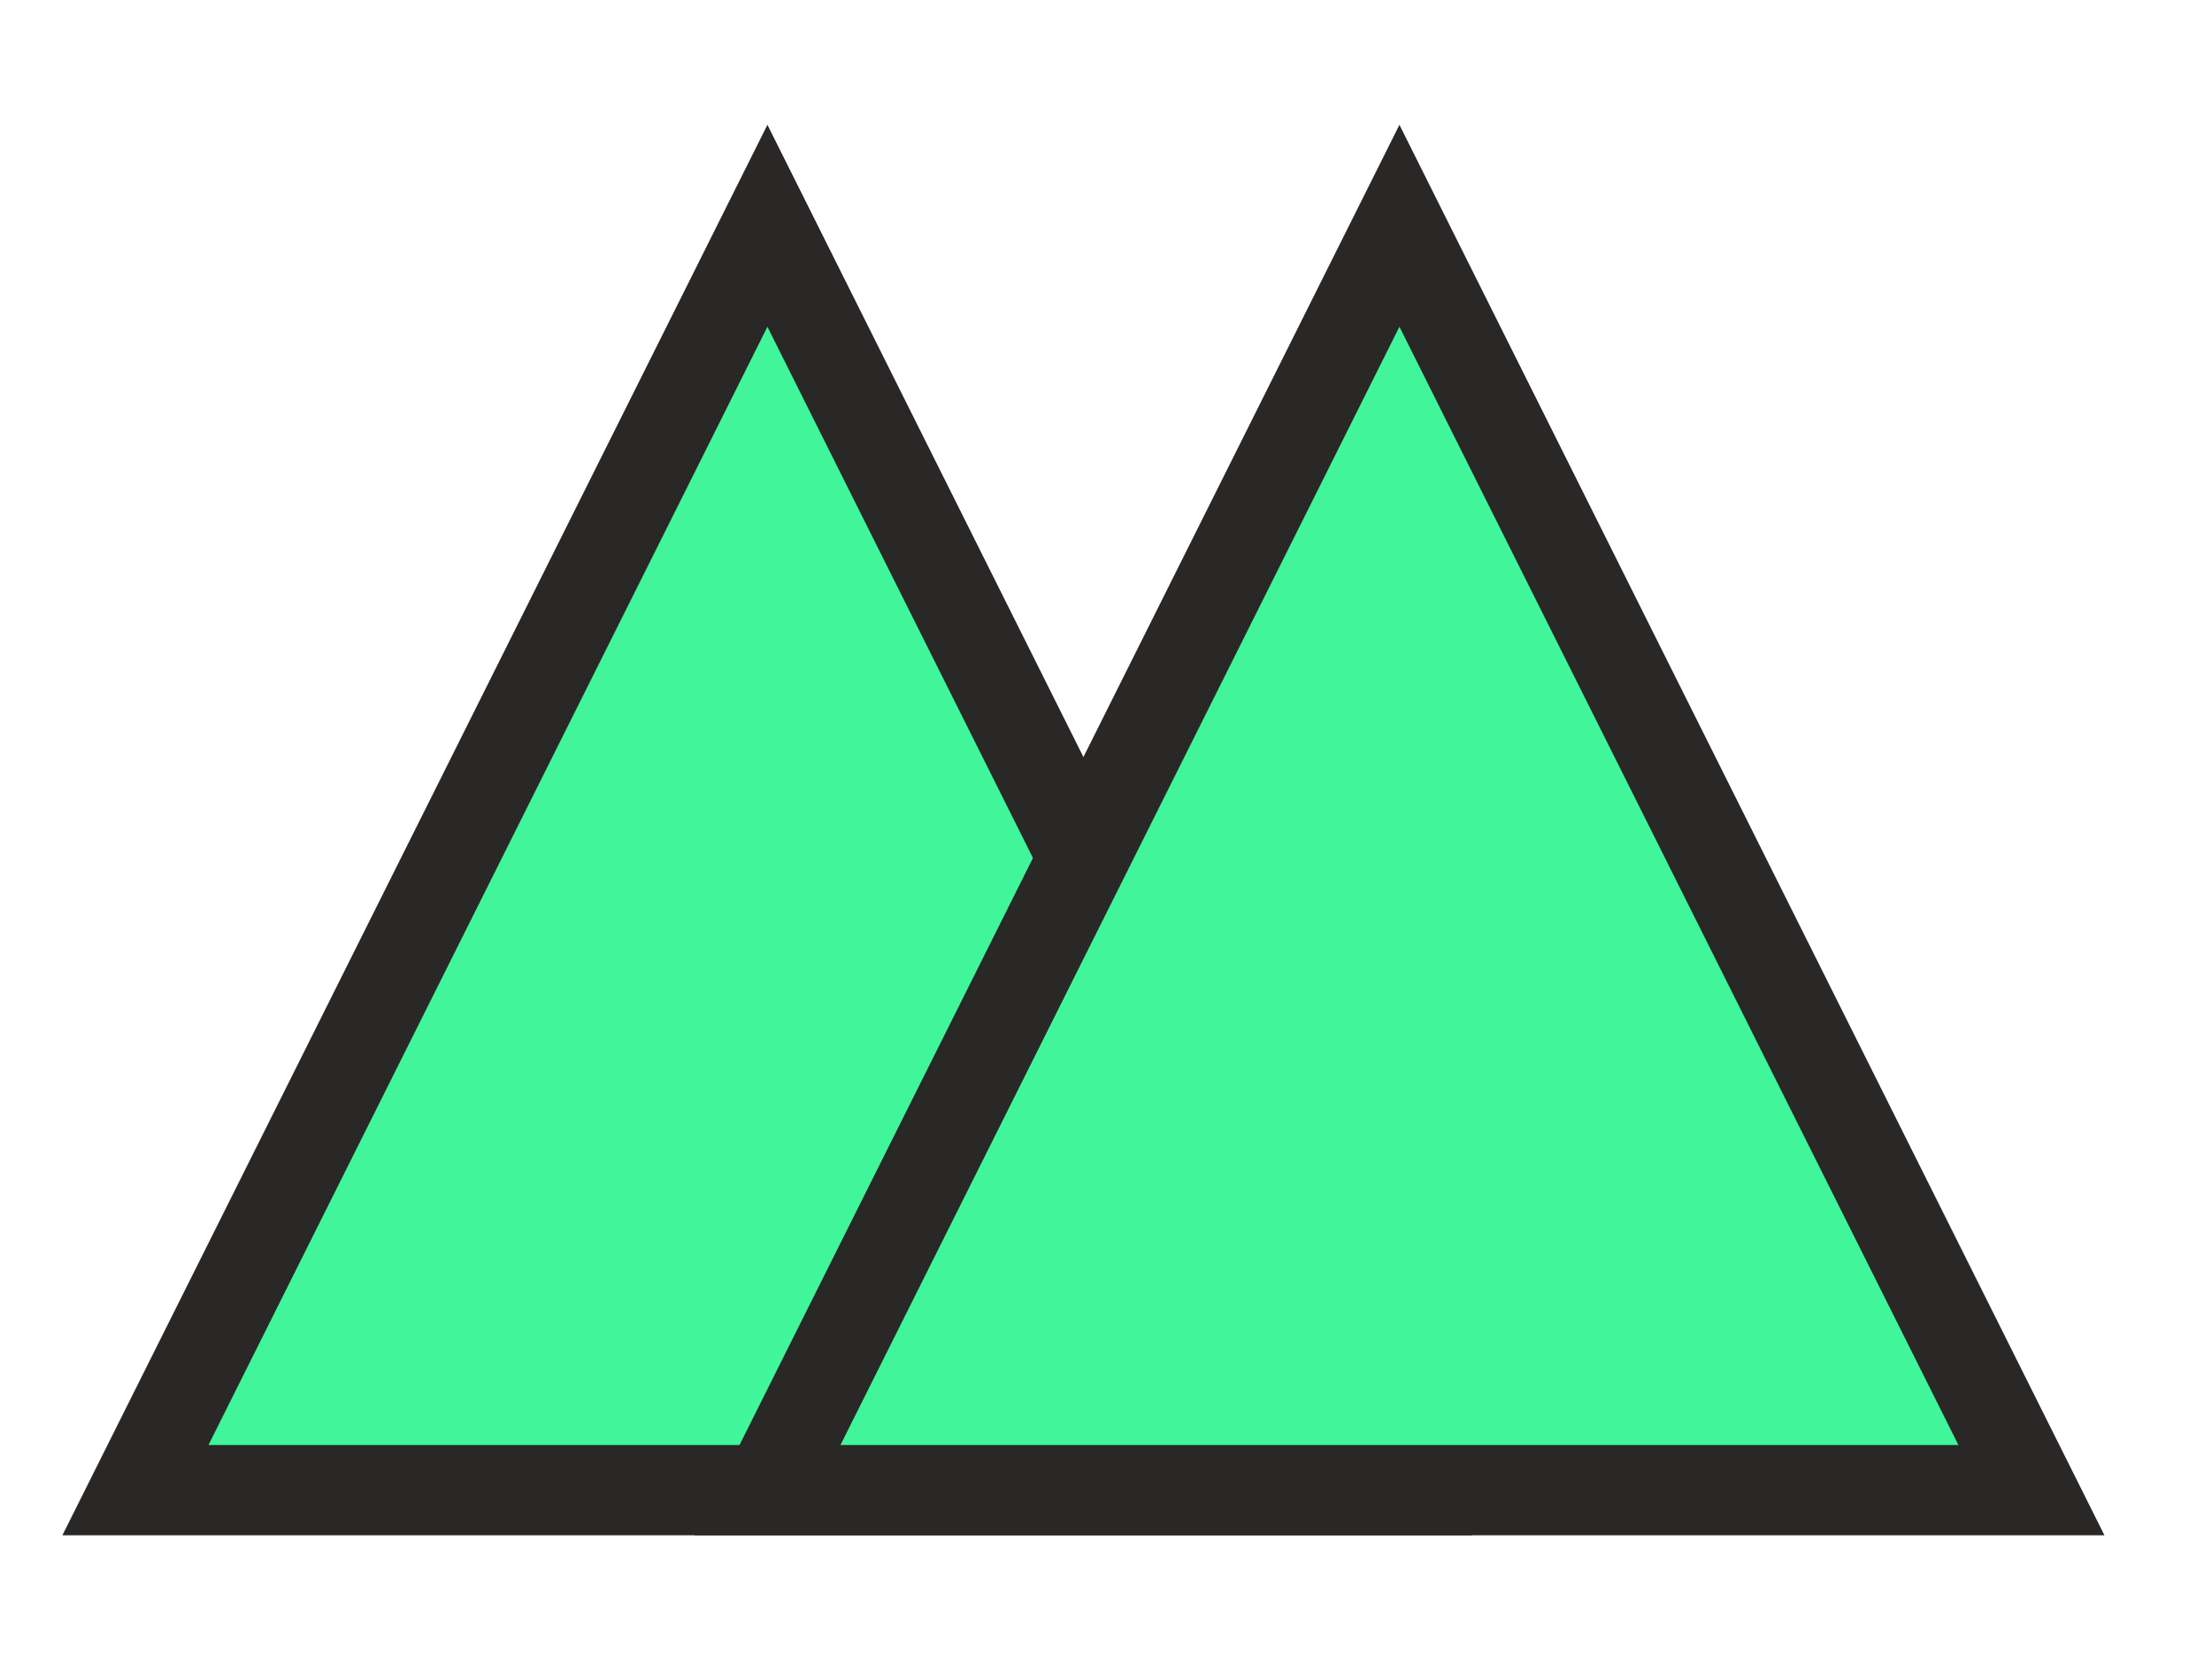 <svg xmlns="http://www.w3.org/2000/svg"
     xmlns:xlink="http://www.w3.org/1999/xlink"
     width="24.5px" height="18.5px">
    <path fill-rule="evenodd" stroke="rgb(42, 39, 39)" stroke-width="1px" stroke-linecap="butt" stroke-linejoin="miter"
          fill="rgb(64, 245, 154)"
          d="M8.500,2.500 L15.500,16.500 L1.500,16.500 L8.500,2.500 Z"/>
    <path fill-rule="evenodd" stroke="rgb(42, 39, 39)" stroke-width="1px" stroke-linecap="butt" stroke-linejoin="miter"
          fill="rgb(64, 245, 154)"
          d="M15.500,2.500 L22.500,16.500 L8.500,16.500 L15.500,2.500 Z"/>
</svg>
